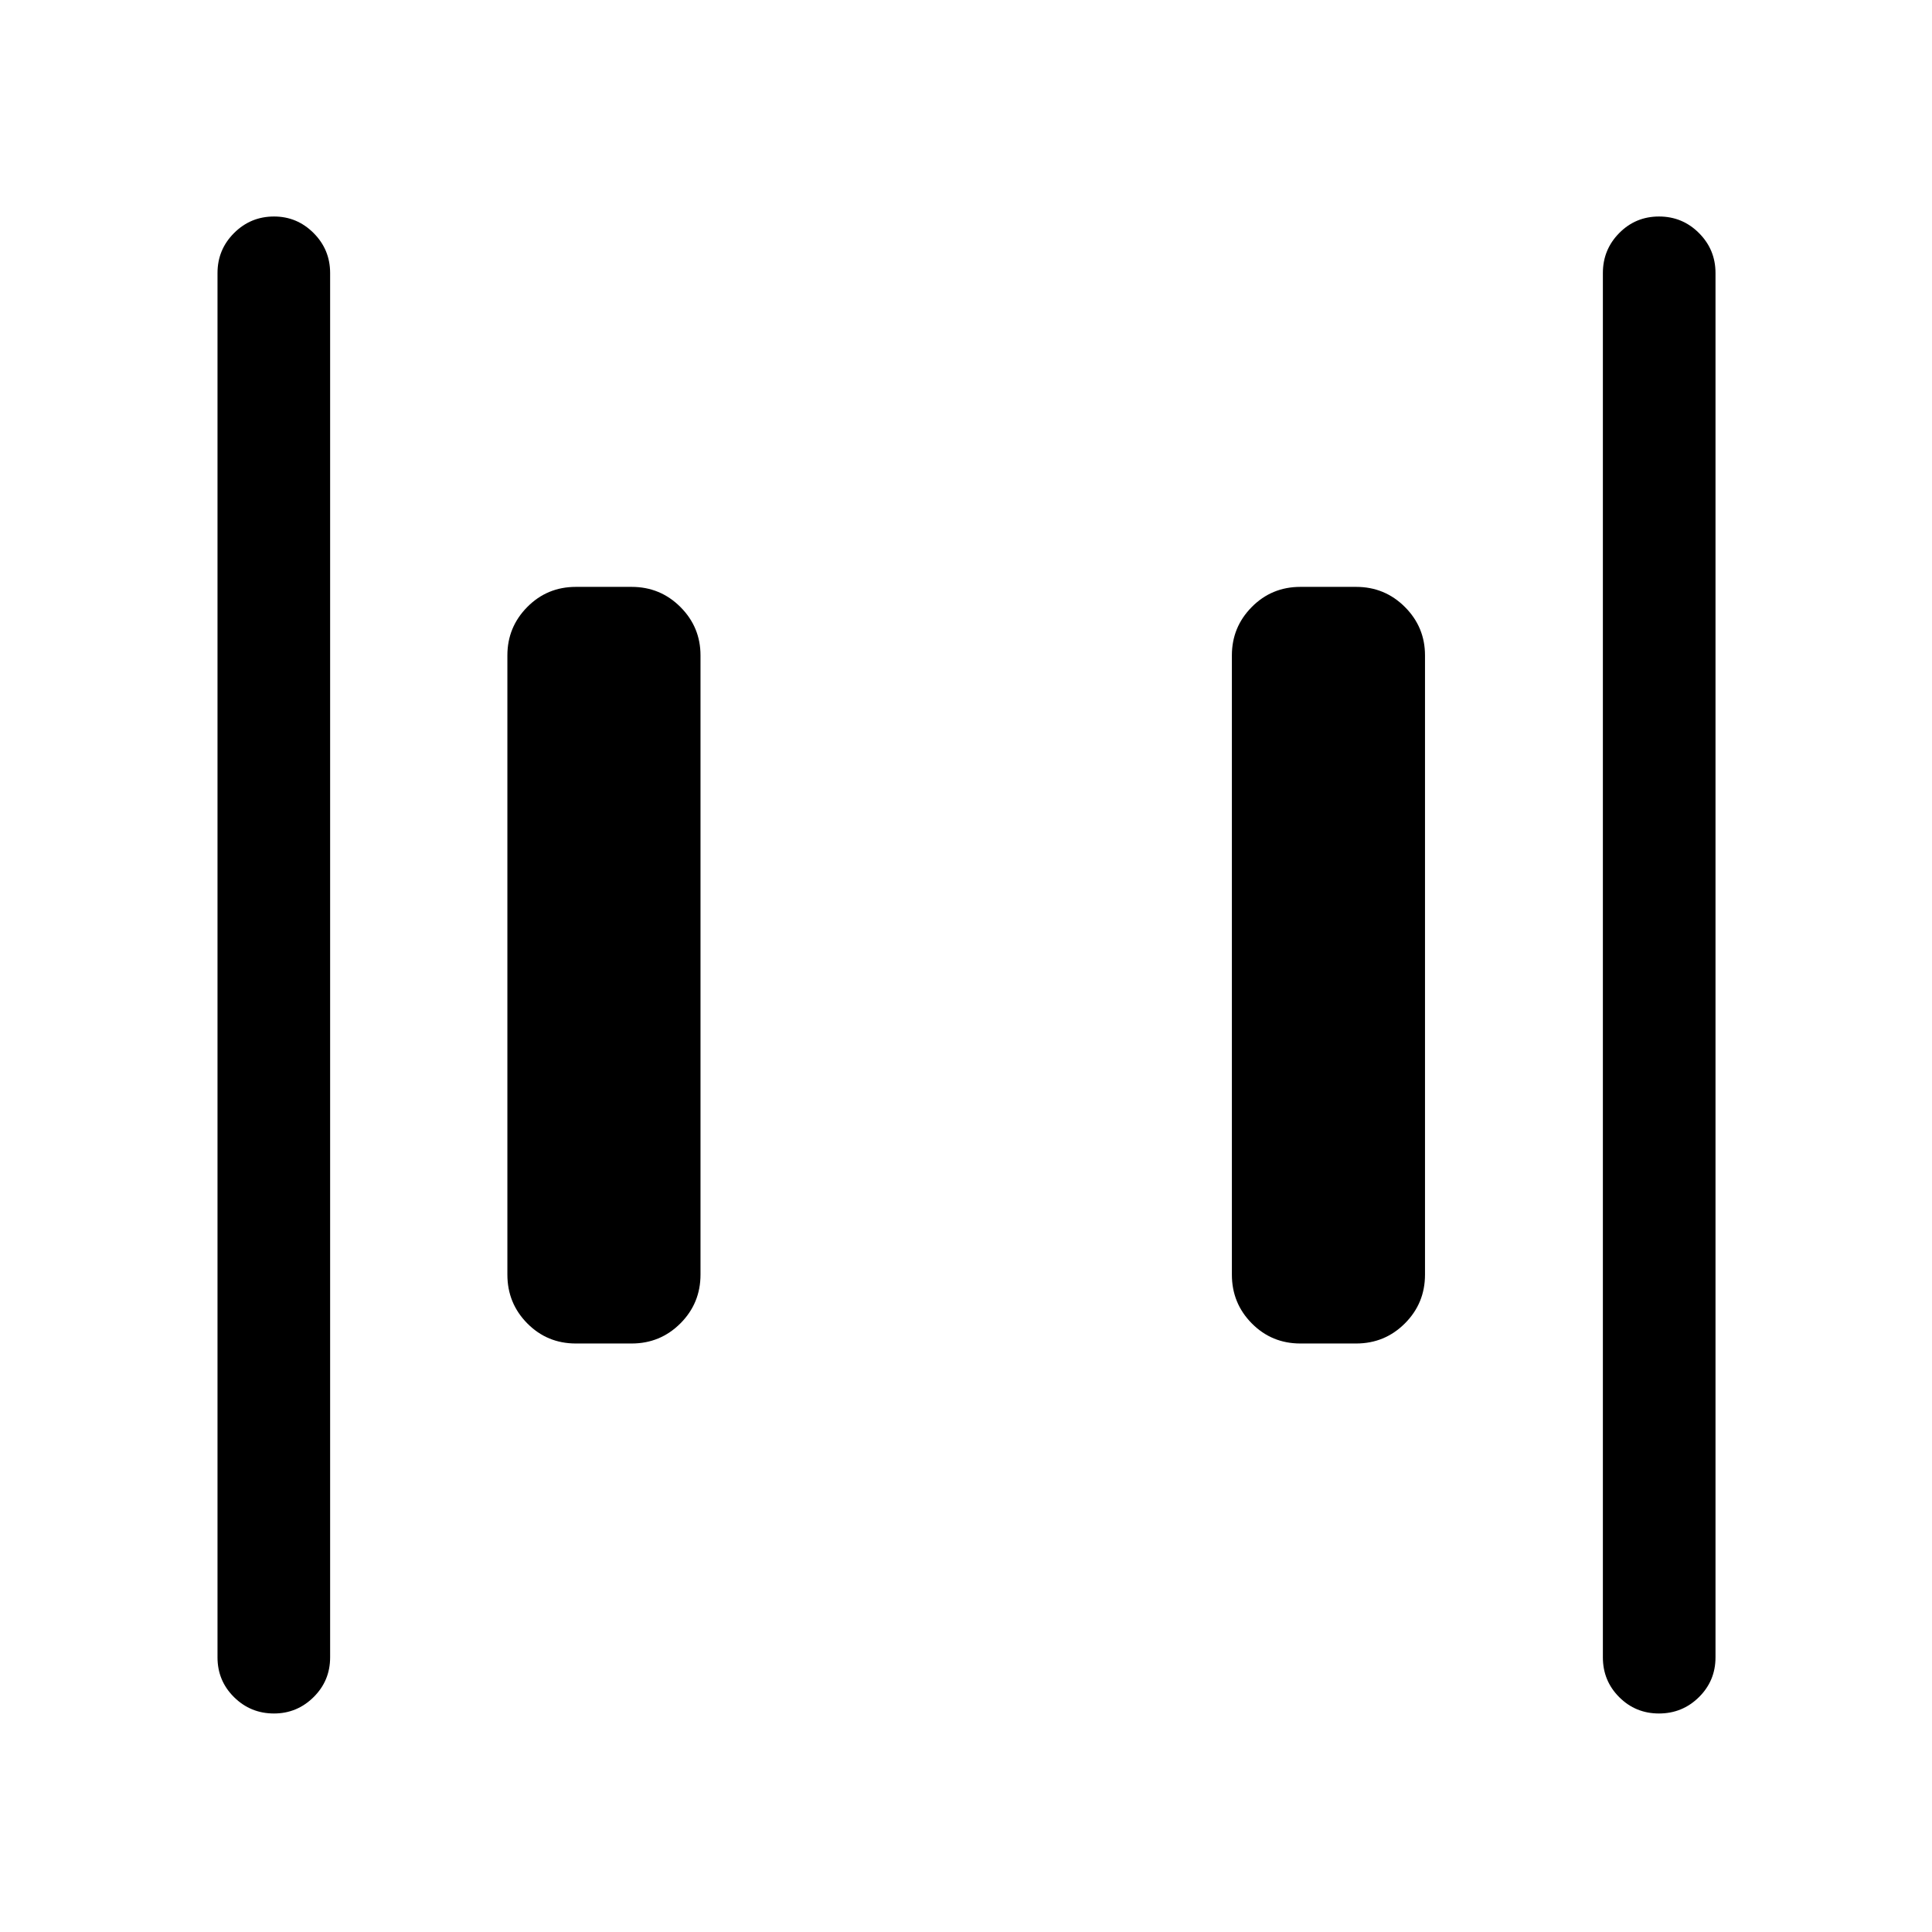 <svg xmlns="http://www.w3.org/2000/svg" height="24" viewBox="0 96 960 960" width="24"><path d="M646.154 763.576q-14.25 0-24.144-9.99-9.894-9.99-9.894-24.24V421.654q0-14.057 9.894-24.048 9.894-9.99 24.144-9.99h27.692q14.25 0 24.24 9.99 9.99 9.991 9.99 24.048v307.692q0 14.25-9.99 24.24-9.99 9.99-24.24 9.99h-27.692Zm-360 0q-14.25 0-24.144-9.99-9.894-9.99-9.894-24.24V421.654q0-14.057 9.894-24.048 9.894-9.99 24.144-9.99h27.692q14.25 0 24.24 9.99 9.99 9.991 9.99 24.048v307.692q0 14.25-9.99 24.24-9.99 9.99-24.24 9.99h-27.692Zm538.178 183.846q-11.64 0-19.755-8.125-8.115-8.125-8.115-19.759V231.654q0-11.634 8.128-19.855 8.129-8.221 19.769-8.221 11.64 0 19.851 8.221 8.212 8.221 8.212 19.855v687.884q0 11.634-8.225 19.759t-19.865 8.125Zm-688.191 0q-11.64 0-19.851-8.125-8.212-8.125-8.212-19.759V231.654q0-11.634 8.225-19.855t19.865-8.221q11.448 0 19.659 8.221 8.211 8.221 8.211 19.855v687.884q0 11.634-8.224 19.759-8.225 8.125-19.673 8.125Z"/></svg>